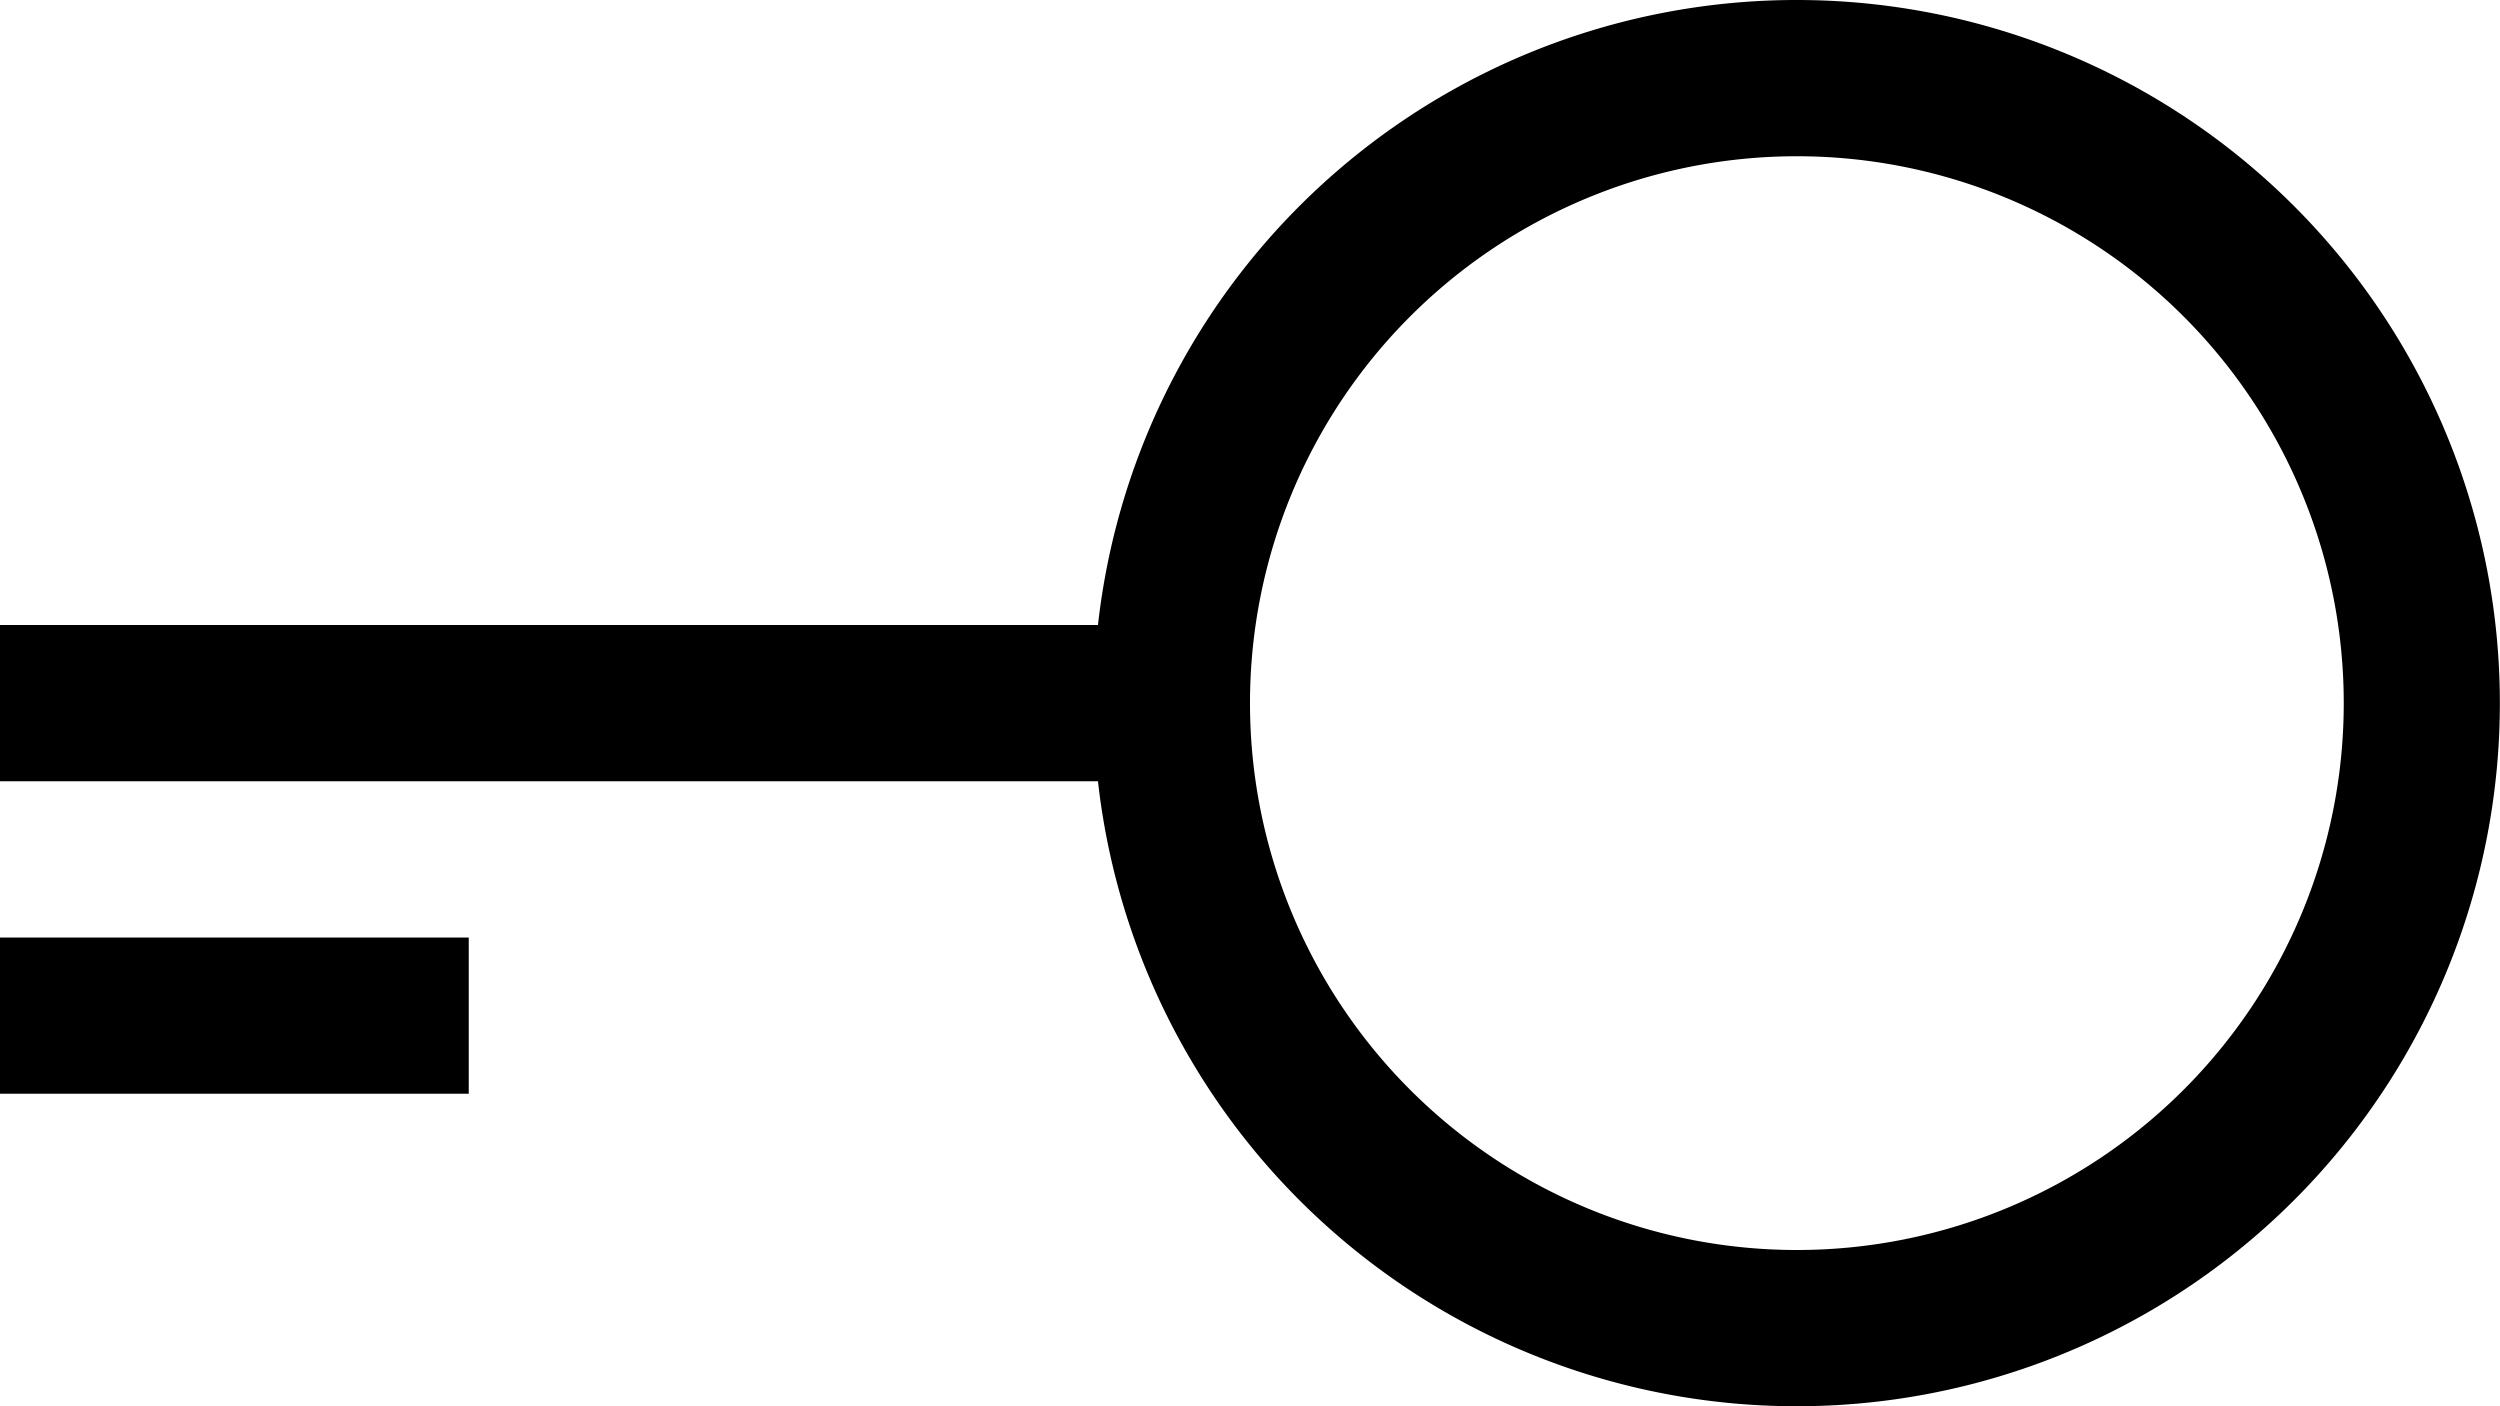 <svg width="100%" xmlns="http://www.w3.org/2000/svg" viewBox="0 0 16 9">
    <path fill="currentColor" fill-rule="nonzero" d="M11.5 8a3.5 3.5 0 1 0 0-7 3.5 3.5 0 0 0 0 7zM7.027 5H0V4h7.027a4.5 4.5 0 1 1 0 1zM3 6v1H0V6h3z"/>
</svg>
